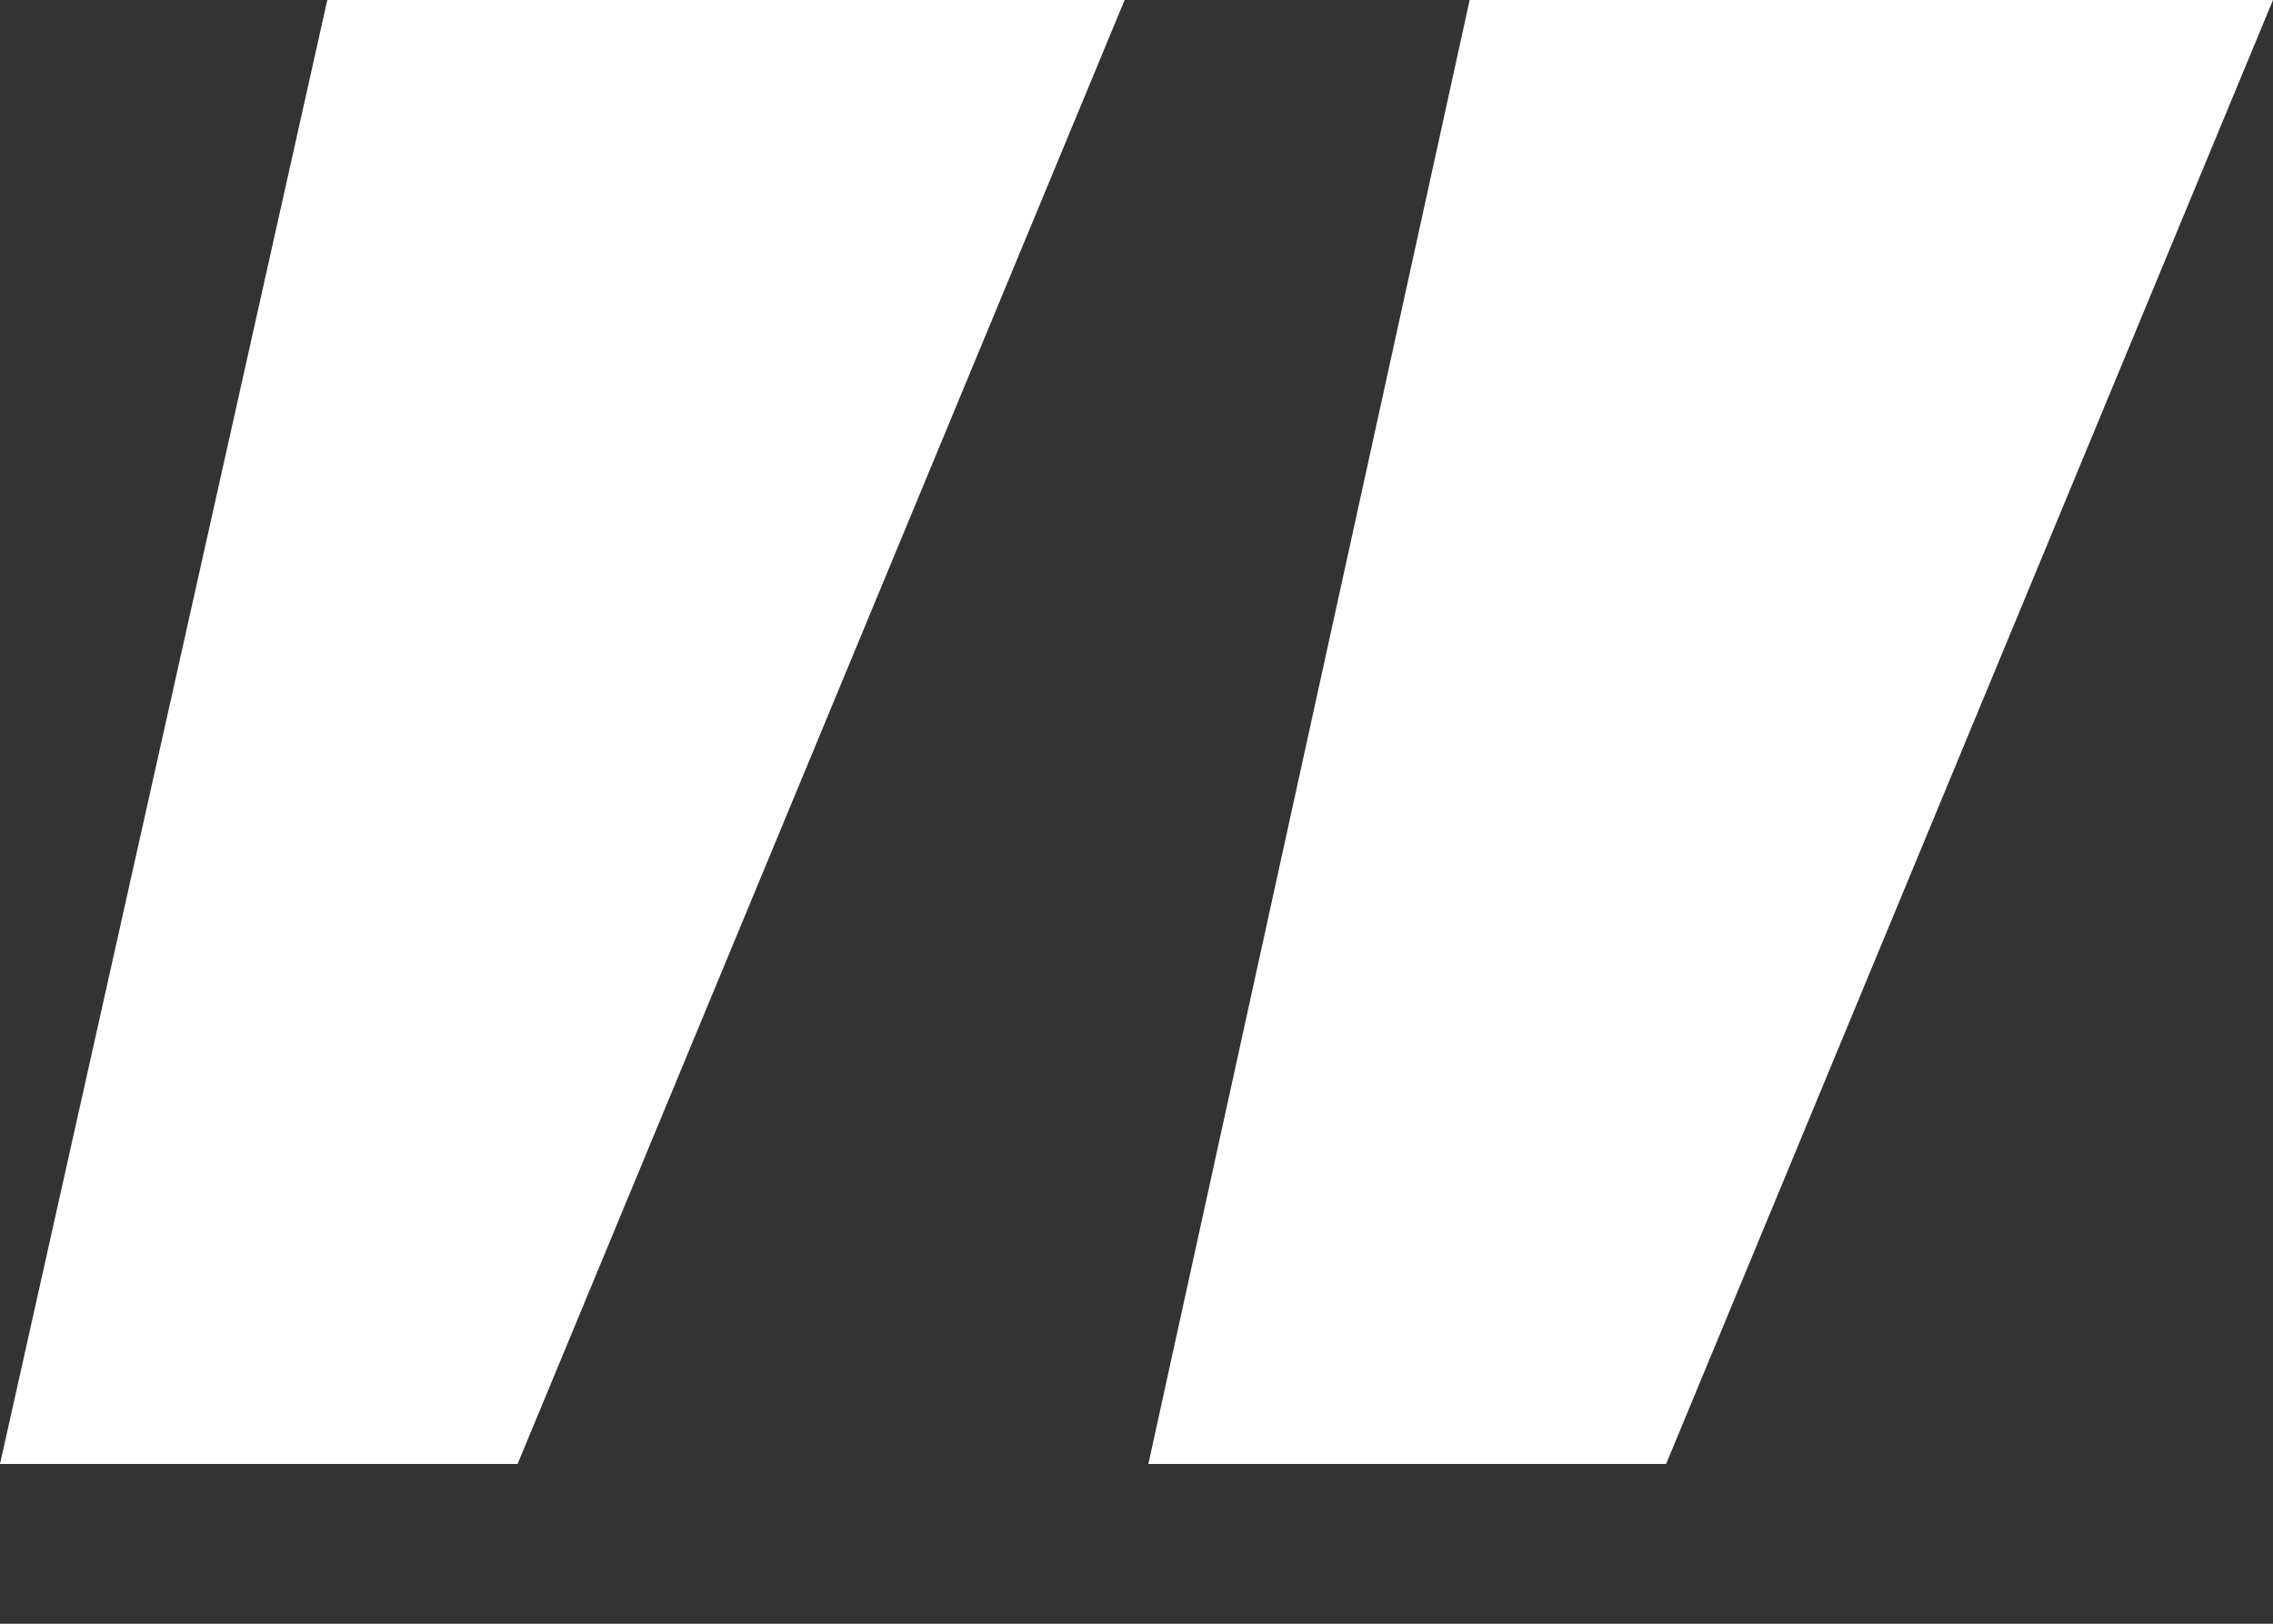 <svg width="14" height="10" viewBox="0 0 14 10" fill="none" xmlns="http://www.w3.org/2000/svg">
<rect x="0" y="0" width="14" height="10" fill="#333333" stroke="none"/>
<path d="M14 -8.10623e-05L10.262 9.016H7.073L9.052 -8.10623e-05H14ZM6.927 -8.10623e-05L3.188 9.016H0L2.016 -8.10623e-05H6.927Z" fill="white"/>
</svg>
